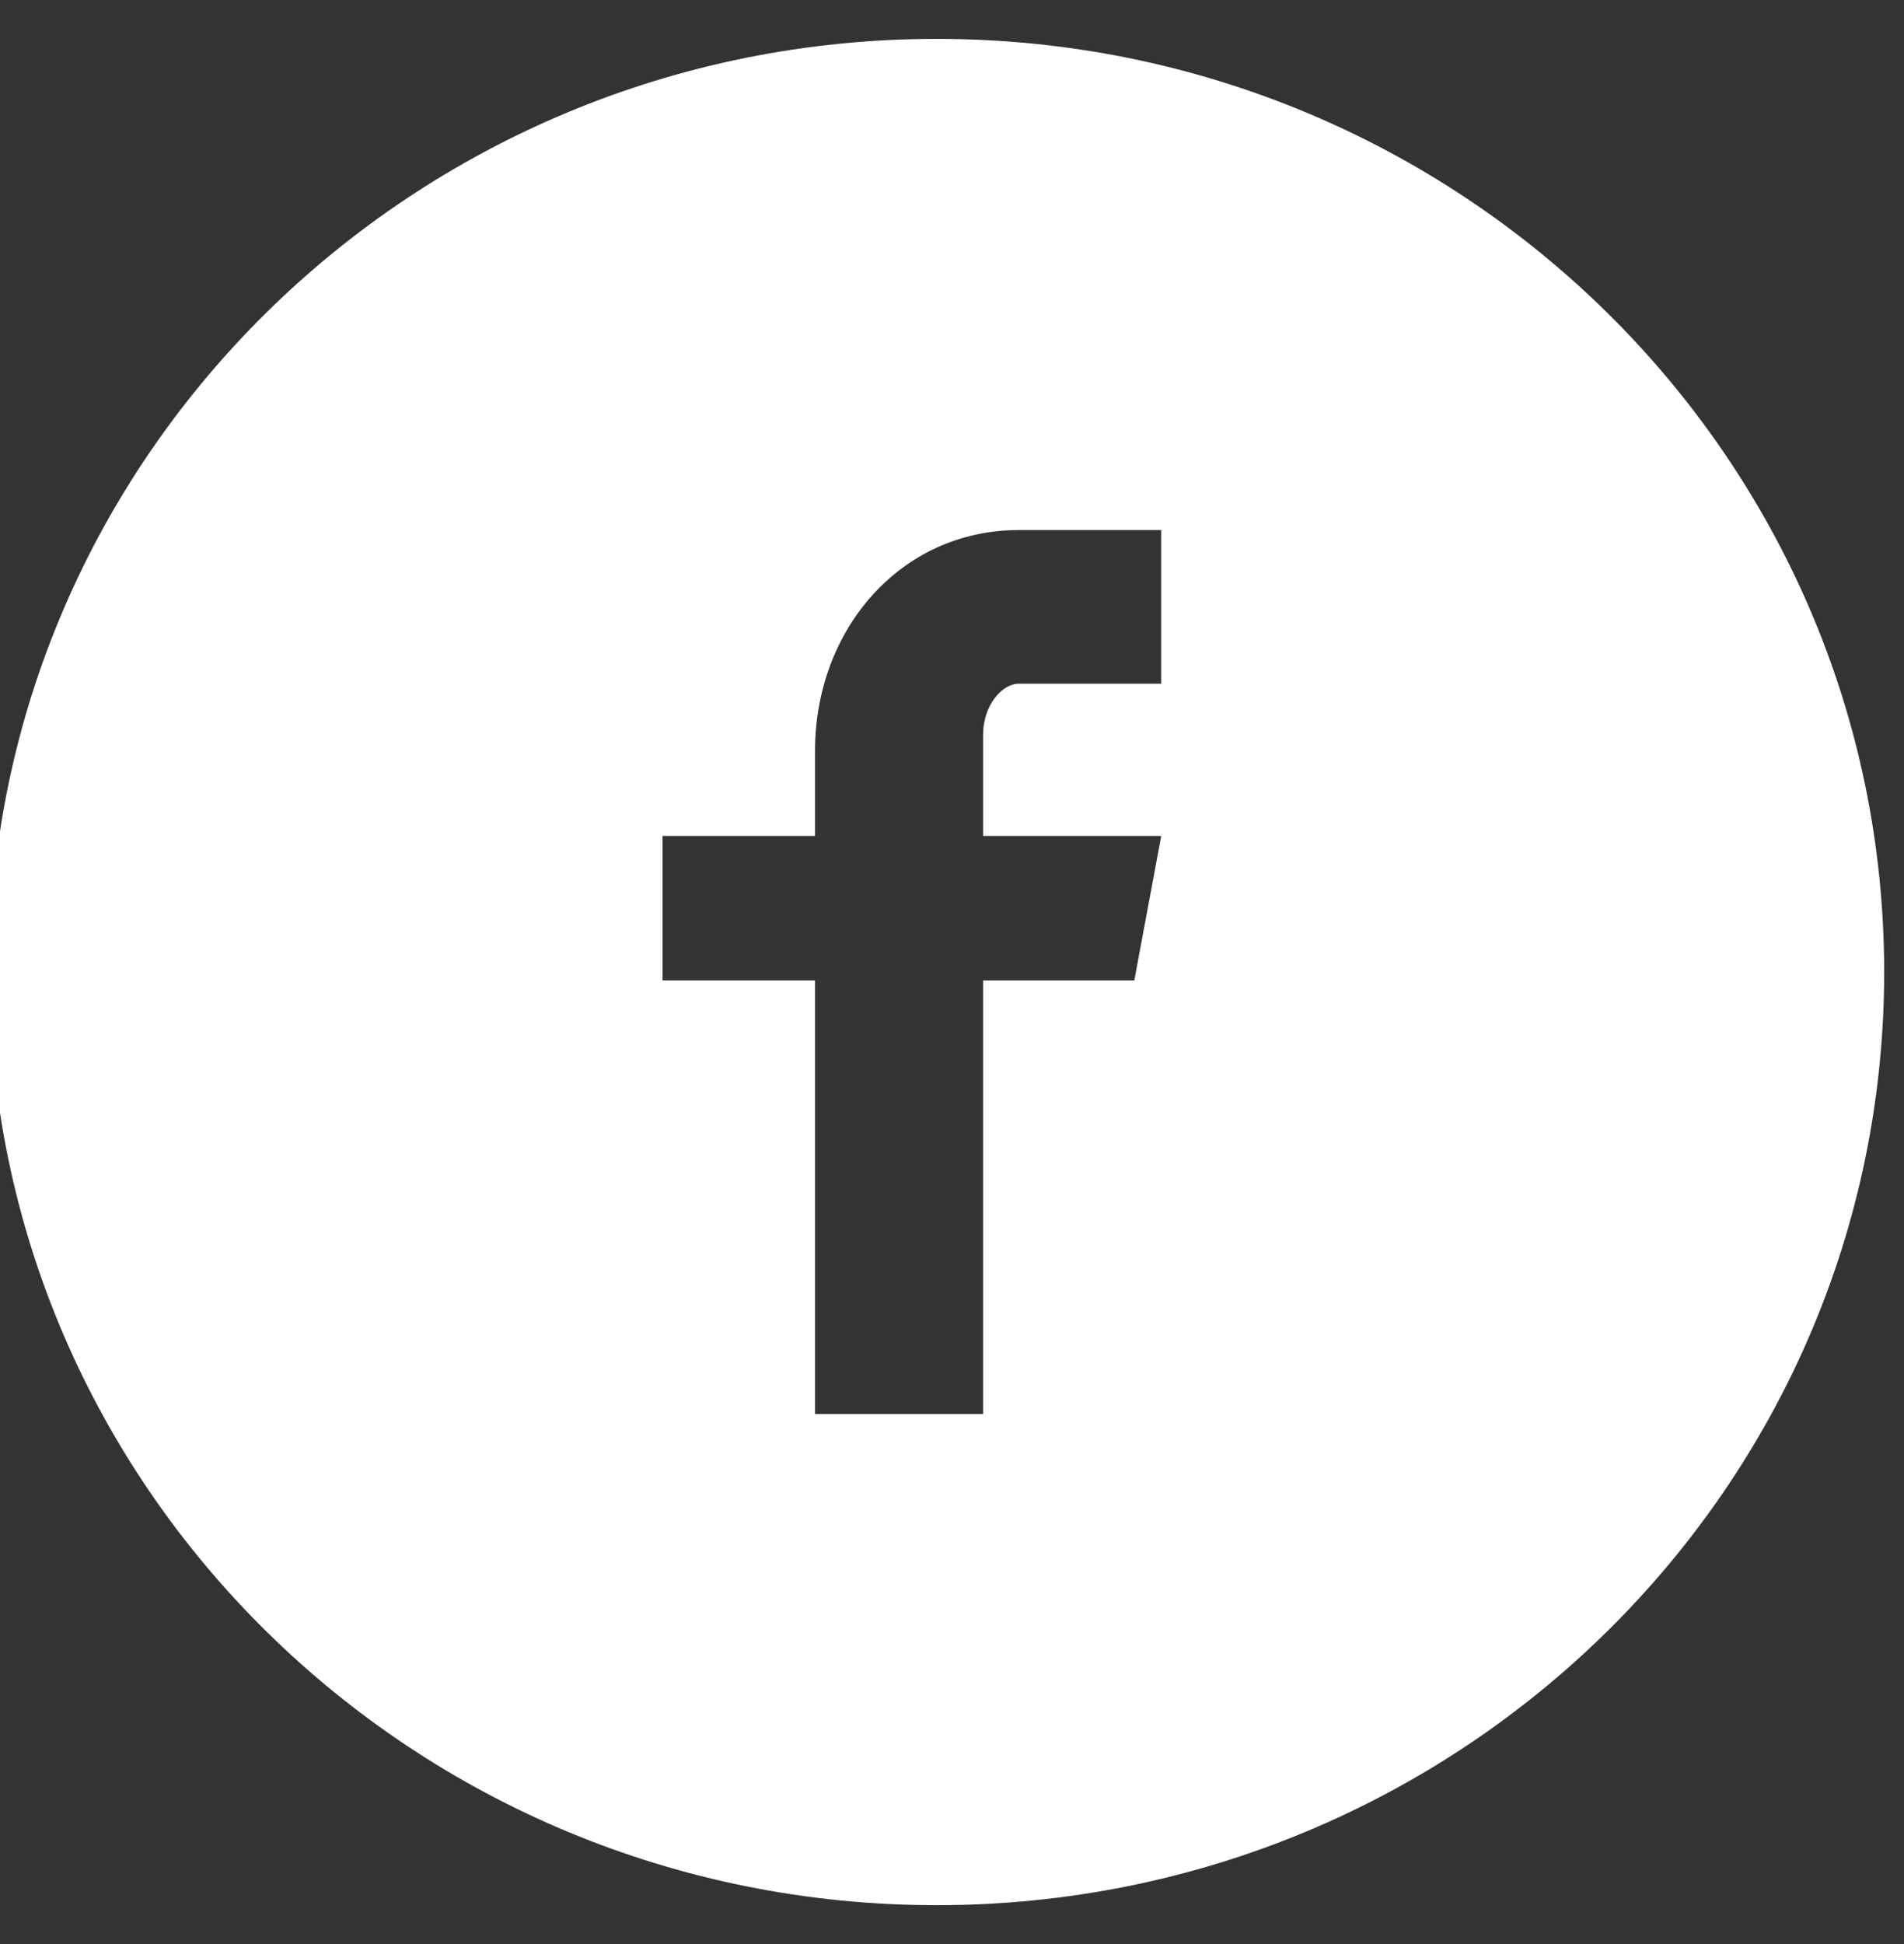 <svg width="48" height="49" viewBox="0 0 48 49" fill="none" xmlns="http://www.w3.org/2000/svg">
<rect x="0" y="0" width="48" height="49" fill="#333333" stroke="none"/>
<path d="M23.615 0.98C10.424 0.98 -0.27 11.51 -0.27 24.5C-0.27 37.49 10.424 48.02 23.615 48.02C36.806 48.02 47.5 37.49 47.5 24.5C47.5 11.51 36.806 0.98 23.615 0.98ZM29.273 17.233H25.683C25.257 17.233 24.784 17.785 24.784 18.517V21.07H29.275L28.596 24.711H24.784V35.64H20.547V24.711H16.703V21.07H20.547V18.929C20.547 15.856 22.712 13.36 25.683 13.36H29.273V17.233Z" fill="white"/>
</svg>
